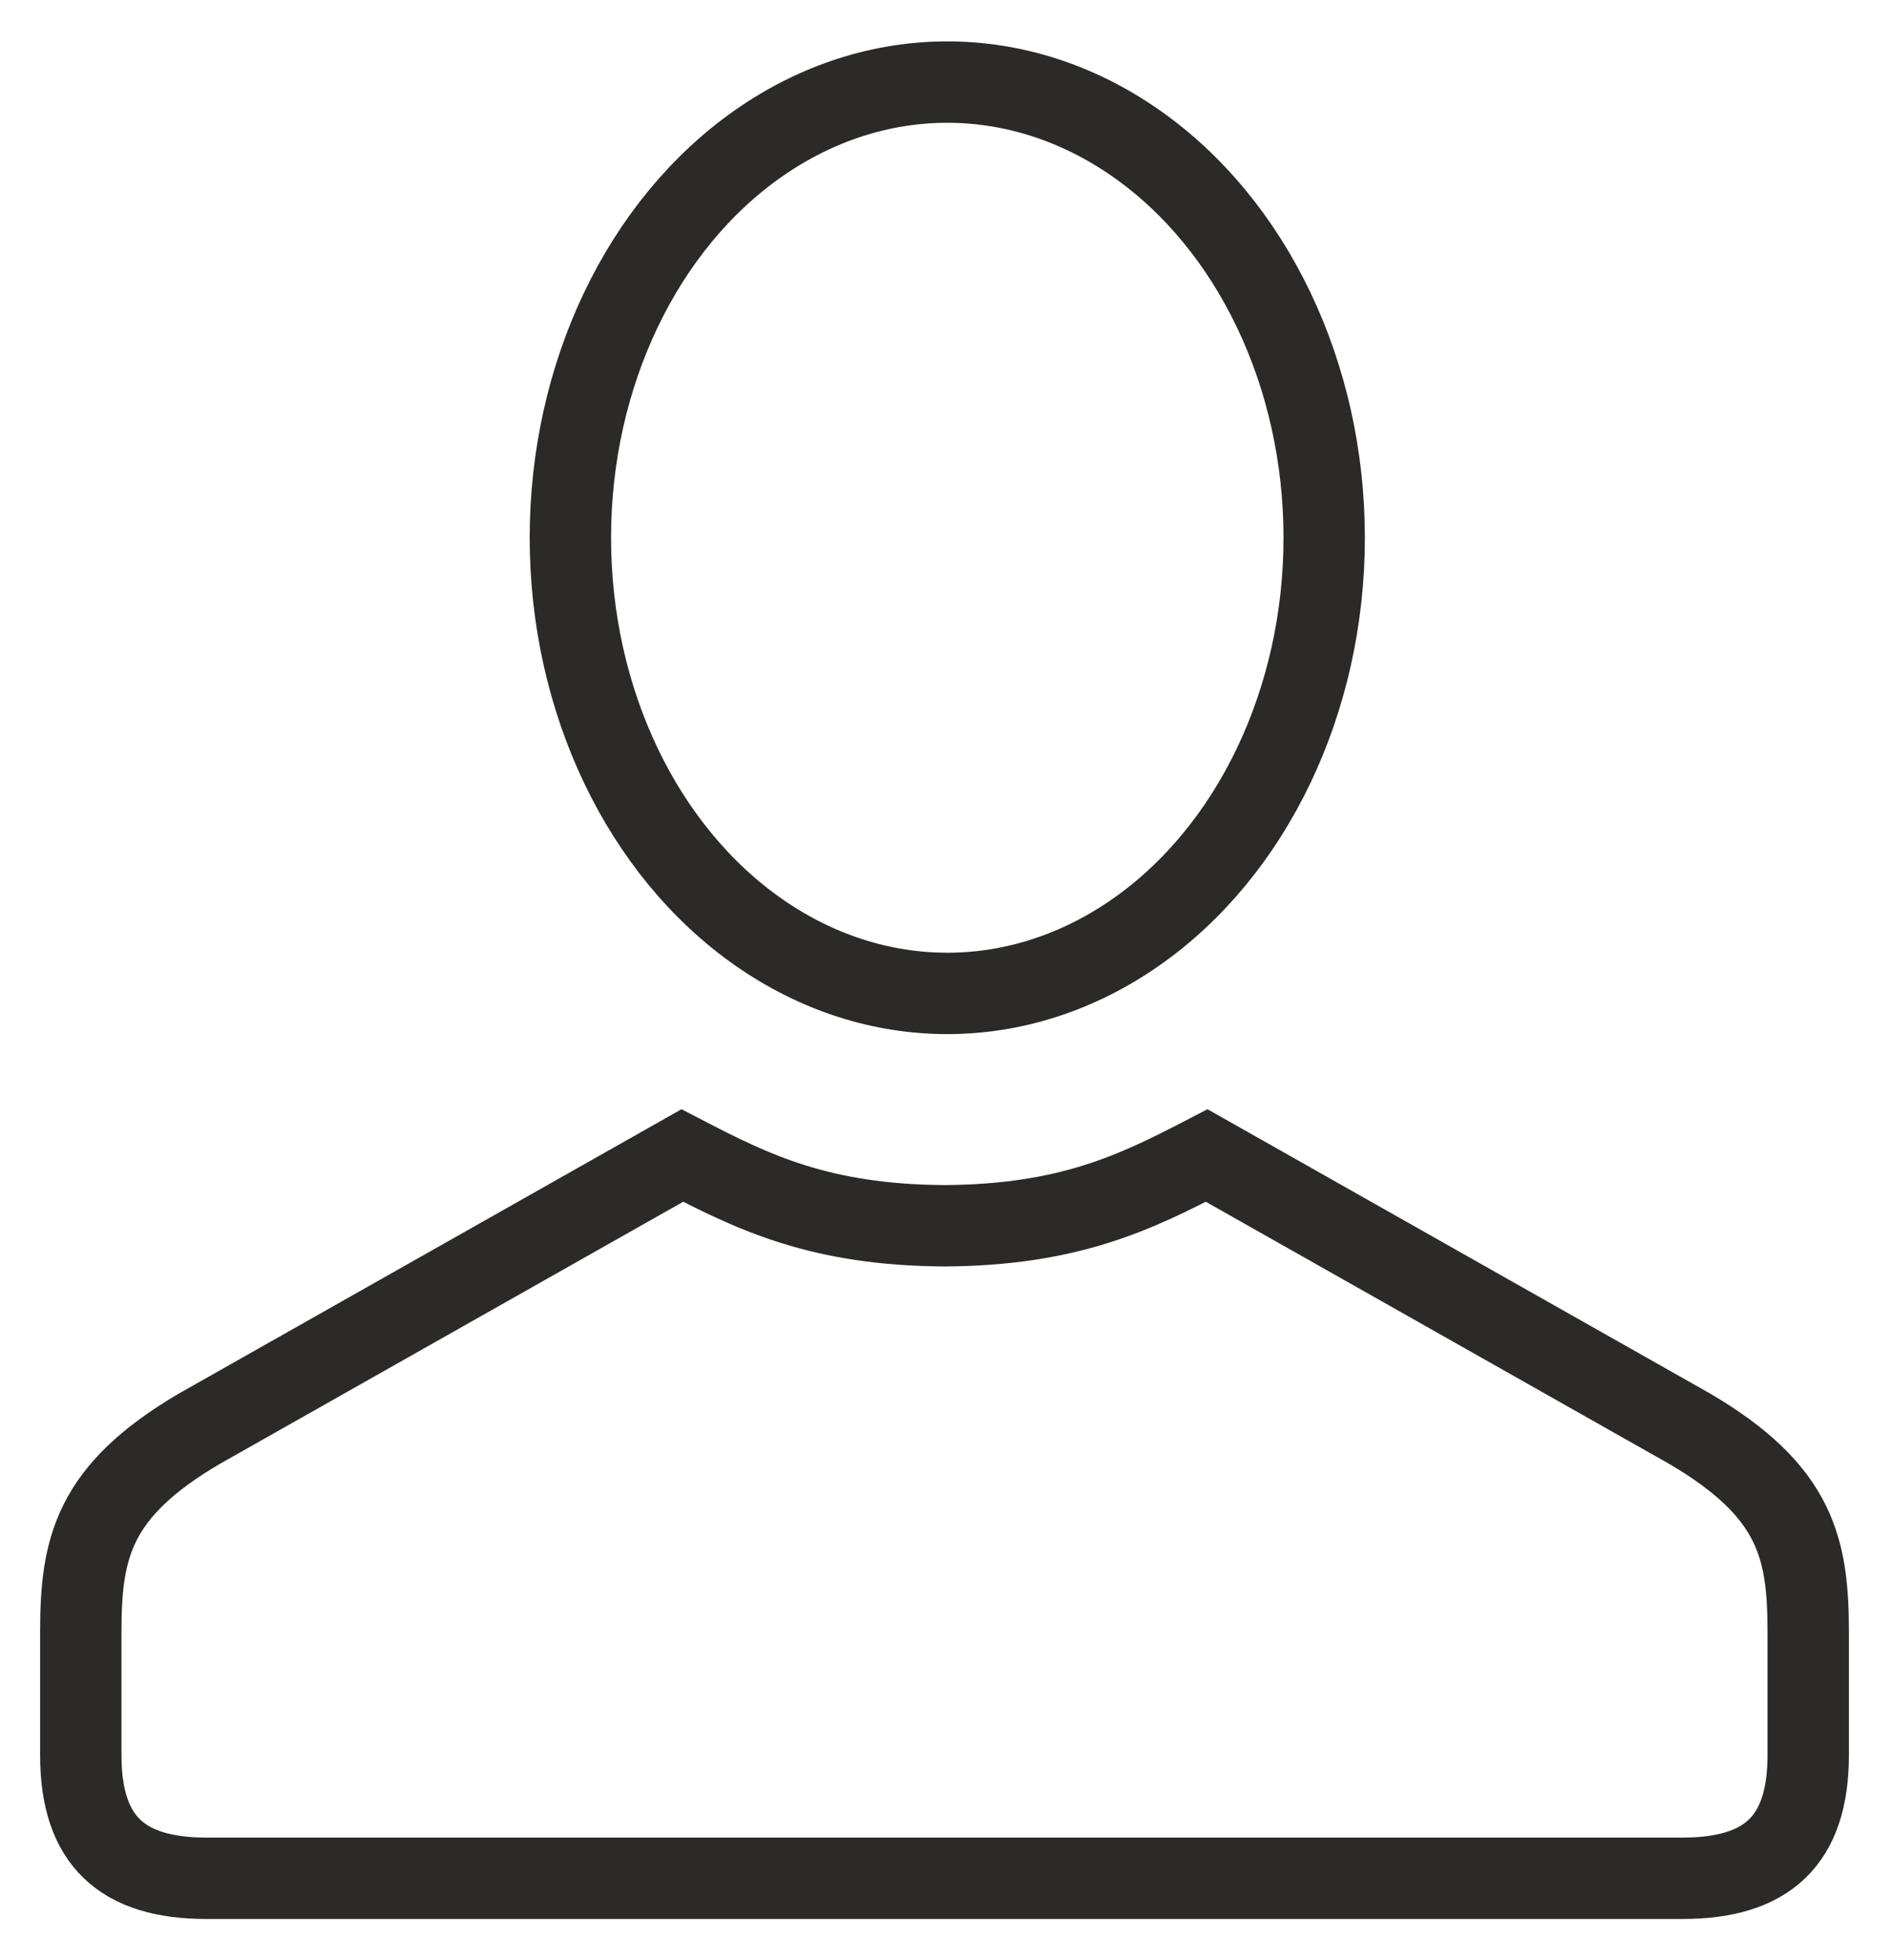 <?xml version="1.0" encoding="UTF-8"?>
<!DOCTYPE svg PUBLIC "-//W3C//DTD SVG 1.1//EN" "http://www.w3.org/Graphics/SVG/1.1/DTD/svg11.dtd">
<!-- Creator: CorelDRAW 2017 -->
<svg xmlns="http://www.w3.org/2000/svg" xml:space="preserve" width="27px" height="28px" version="1.1" style="shape-rendering:geometricPrecision; text-rendering:geometricPrecision; image-rendering:optimizeQuality; fill-rule:evenodd; clip-rule:evenodd"
viewBox="0 0 27 28.17"
 xmlns:xlink="http://www.w3.org/1999/xlink">
 <defs>
  <style type="text/css">
   <![CDATA[
    .str0 {stroke:#2B2A29;stroke-width:1.17;stroke-miterlimit:22.926}
    .fil0 {fill:none}
   ]]>
  </style>
 </defs>
 <g id="Слой_x0020_1">
  <g id="_962352112">
   <ellipse class="fil0 str0" cx="13.54" cy="7.73" rx="5.42" ry="6.55"/>
   <path class="fil0 str0" d="M13.5 17.62c1.79,-0.01 2.75,-0.48 3.77,-1.01l6.95 3.93c1.53,0.9 1.7,1.72 1.7,2.92l0 1.77c0,1.23 -0.59,1.77 -1.81,1.77l-10.61 0 -10.61 0c-1.22,0 -1.81,-0.54 -1.81,-1.77l0 -1.77c0,-1.2 0.17,-2.02 1.7,-2.92l6.95 -3.93c1.02,0.53 1.98,1 3.77,1.01z"/>
  </g>
 </g>
</svg>
